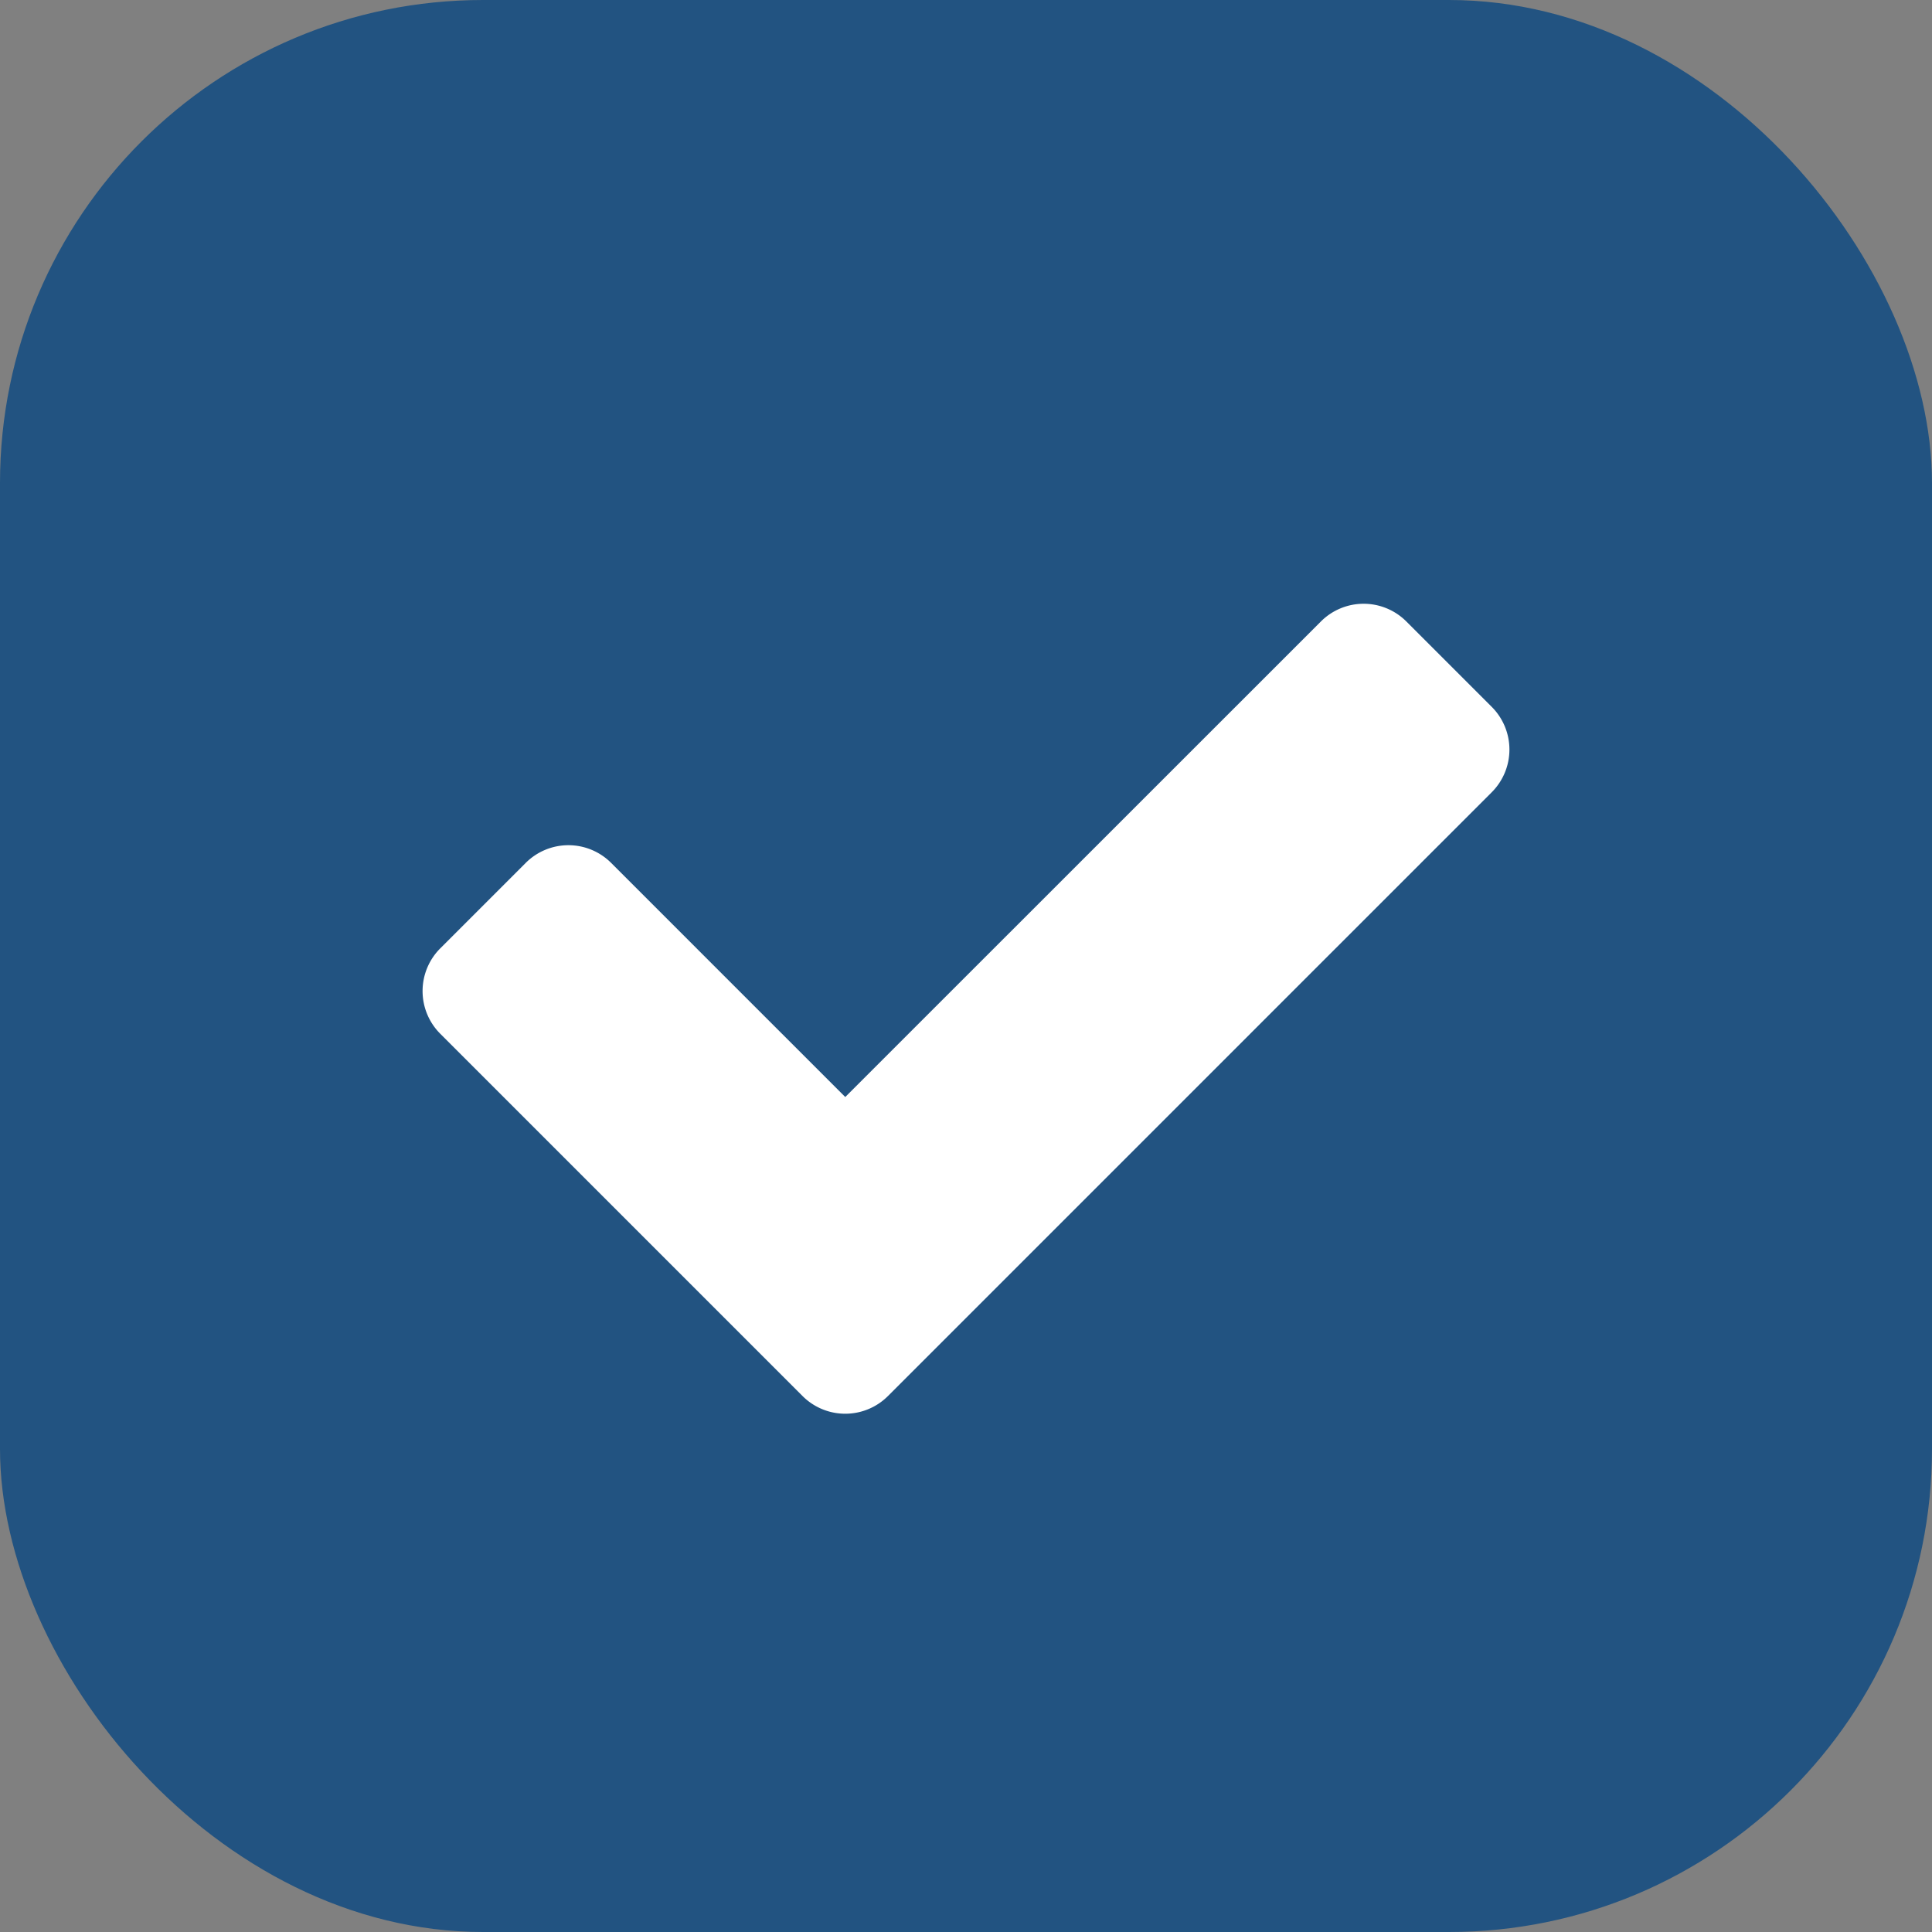 <svg xmlns="http://www.w3.org/2000/svg" width="16" height="16" viewBox="0 0 16 16">
    <rect x="0" y="0" width="16" height="16" fill="#808080" stroke="none"/>
    <rect width="16" height="16" fill="#225381" rx="4"/>
    <path fill="#fff" fill-rule="evenodd" d="M11.646 4.646l.708.708a.5.5 0 0 1 0 .707l-5 5a.5.5 0 0 1-.708 0l-3-3a.5.5 0 0 1 0-.707l.708-.708a.5.5 0 0 1 .707 0L7 8.585l3.94-3.939a.5.5 0 0 1 .706 0z" transform="translate(0 .5)"/>
</svg>
